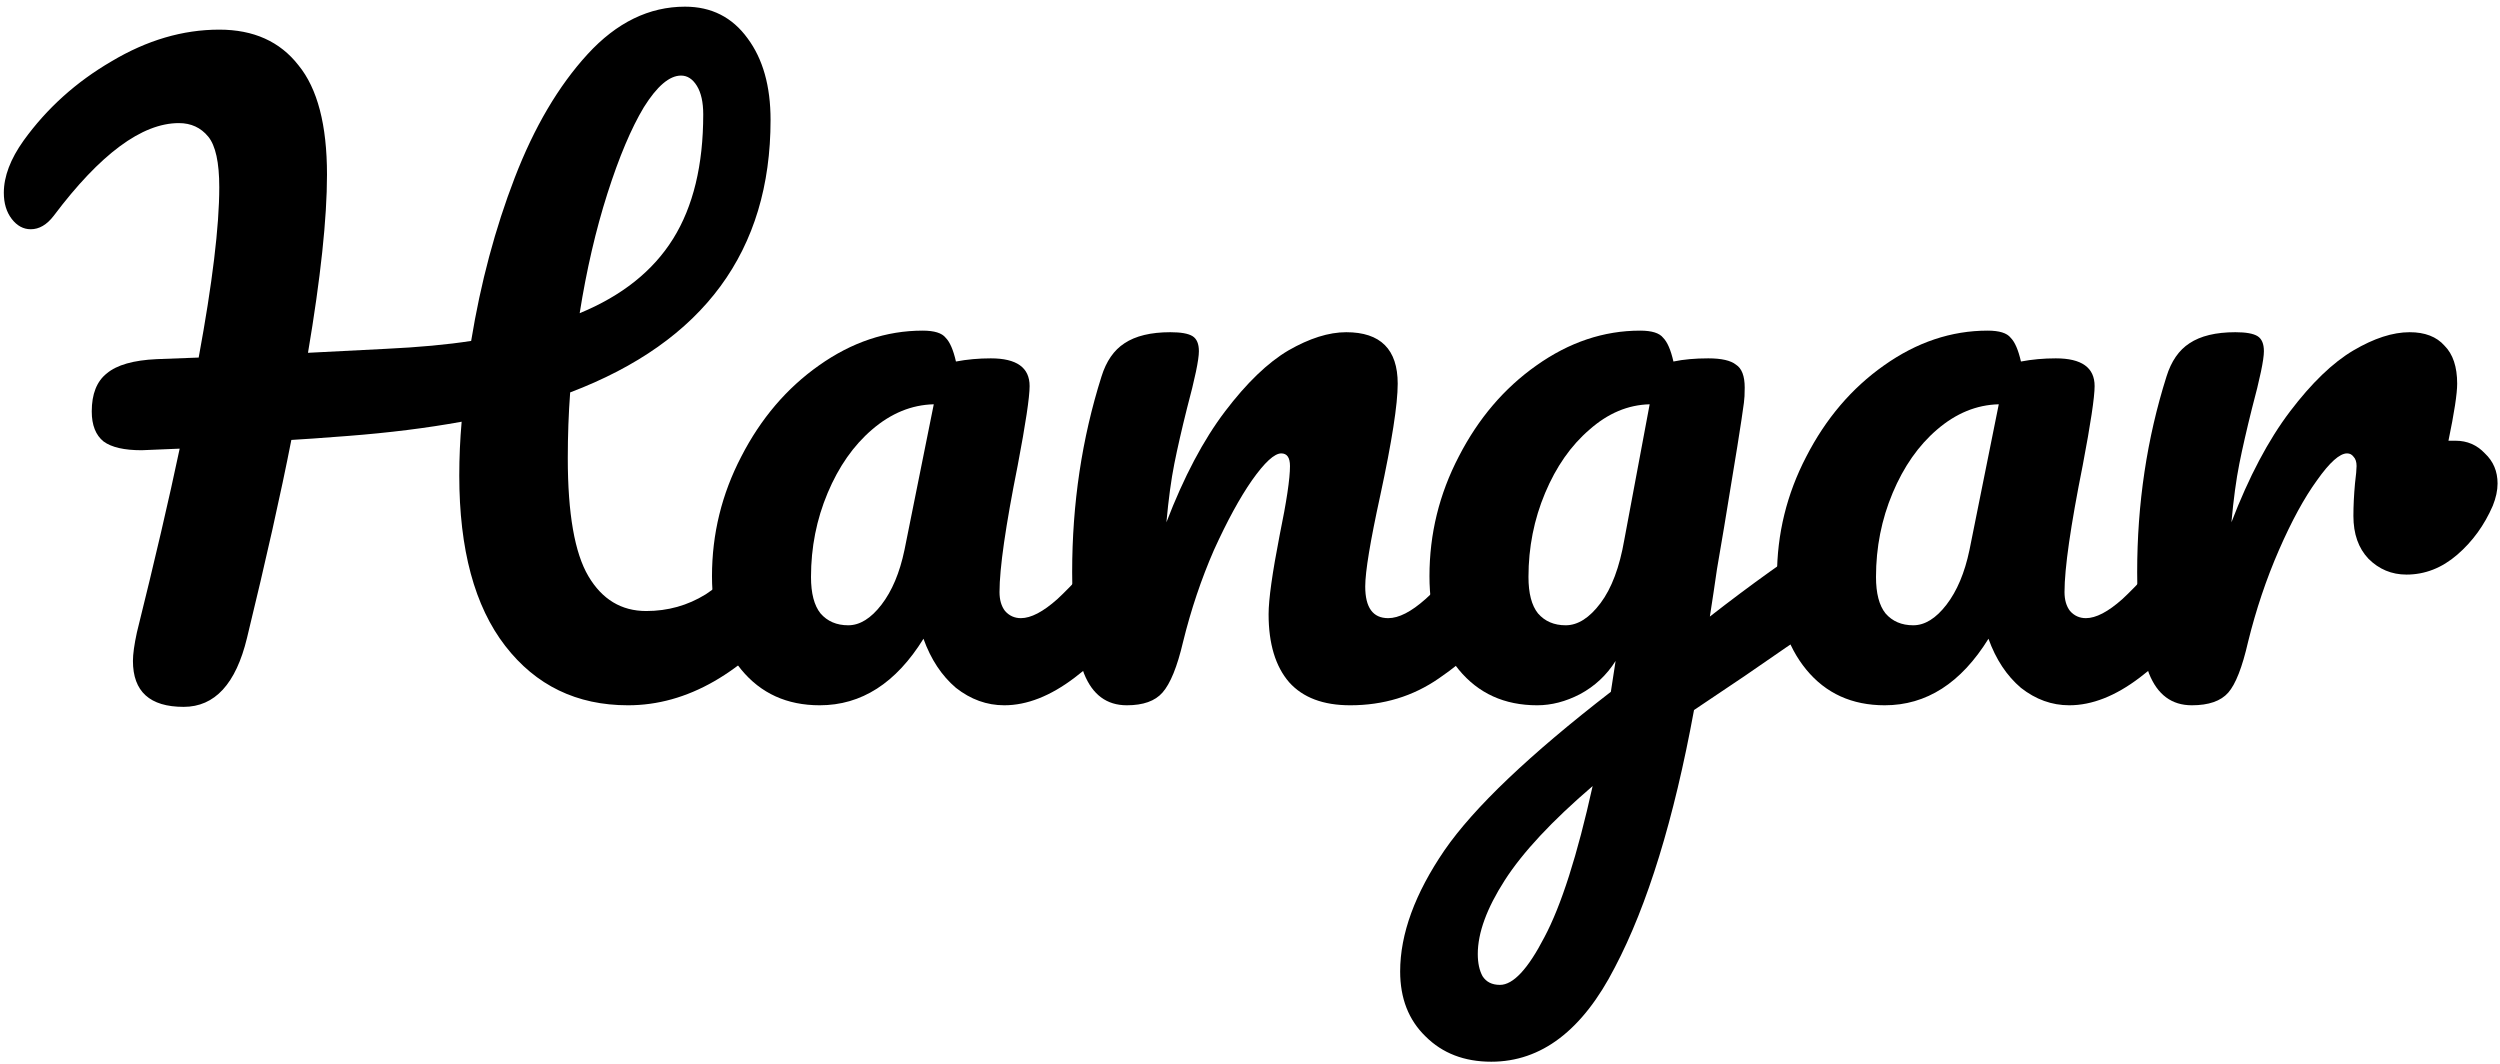 <svg width="303" height="129" viewBox="0 0 303 129" fill="none" xmlns="http://www.w3.org/2000/svg">
  <path d="M95.504 63.592C96.336 63.592 96.976 63.976 97.424 64.744C97.936 65.512 98.192 66.568 98.192 67.912C98.192 70.408 97.584 72.392 96.368 73.864C90.032 81.608 83.28 85.48 76.112 85.48C69.904 85.48 64.944 83.08 61.232 78.28C57.52 73.48 55.664 66.6 55.664 57.64C55.664 55.464 55.76 53.288 55.952 51.112C51.728 51.88 47.12 52.456 42.128 52.84C38.8 53.096 36.528 53.256 35.312 53.32C34.032 59.848 32.24 67.848 29.936 77.32C28.592 82.888 26.032 85.672 22.256 85.672C18.16 85.672 16.112 83.816 16.112 80.104C16.112 79.272 16.272 78.12 16.592 76.648C18.768 67.88 20.496 60.456 21.776 54.376L17.168 54.568C15.056 54.568 13.52 54.216 12.56 53.512C11.6 52.744 11.12 51.528 11.12 49.864C11.12 47.752 11.728 46.216 12.944 45.256C14.16 44.232 16.176 43.656 18.992 43.528L24.08 43.336C25.744 34.312 26.576 27.432 26.576 22.696C26.576 19.688 26.128 17.64 25.232 16.552C24.336 15.464 23.152 14.92 21.68 14.92C17.2 14.92 12.144 18.664 6.512 26.152C5.68 27.24 4.752 27.784 3.728 27.784C2.832 27.784 2.064 27.368 1.424 26.536C0.784 25.704 0.464 24.648 0.464 23.368C0.464 21.384 1.264 19.272 2.864 17.032C5.68 13.128 9.232 9.928 13.52 7.432C17.808 4.872 22.16 3.592 26.576 3.592C30.736 3.592 33.936 5.032 36.176 7.912C38.48 10.728 39.632 15.144 39.632 21.16C39.632 26.472 38.864 33.672 37.328 42.76L46.736 42.28C50.768 42.088 54.224 41.768 57.104 41.32C58.256 34.28 60.016 27.688 62.384 21.544C64.752 15.4 67.696 10.408 71.216 6.568C74.736 2.728 78.672 0.808 83.024 0.808C86.224 0.808 88.752 2.088 90.608 4.648C92.464 7.144 93.392 10.44 93.392 14.536C93.392 30.408 85.296 41.416 69.104 47.56C68.912 50.12 68.816 52.776 68.816 55.528C68.816 62.248 69.648 67.016 71.312 69.832C72.976 72.648 75.312 74.056 78.32 74.056C80.944 74.056 83.344 73.384 85.52 72.04C87.696 70.632 90.16 68.264 92.912 64.936C93.68 64.04 94.544 63.592 95.504 63.592ZM82.544 9.16C81.136 9.16 79.632 10.44 78.032 13C76.496 15.56 75.024 19.048 73.616 23.464C72.208 27.88 71.088 32.712 70.256 37.96C75.376 35.848 79.152 32.84 81.584 28.936C84.016 25.032 85.232 20.008 85.232 13.864C85.232 12.392 84.976 11.24 84.464 10.408C83.952 9.576 83.312 9.16 82.544 9.16Z" fill="black"/>
  <path d="M99.349 85.48C95.38 85.48 92.213 84.04 89.844 81.16C87.477 78.28 86.293 74.504 86.293 69.832C86.293 64.712 87.477 59.88 89.844 55.336C92.213 50.728 95.349 47.048 99.252 44.296C103.221 41.48 107.413 40.072 111.829 40.072C113.237 40.072 114.165 40.36 114.613 40.936C115.125 41.448 115.541 42.408 115.861 43.816C117.205 43.56 118.613 43.432 120.085 43.432C123.221 43.432 124.789 44.552 124.789 46.792C124.789 48.136 124.309 51.336 123.349 56.392C121.877 63.752 121.141 68.872 121.141 71.752C121.141 72.712 121.365 73.48 121.813 74.056C122.325 74.632 122.965 74.92 123.733 74.92C124.949 74.92 126.421 74.152 128.149 72.616C129.877 71.016 132.213 68.456 135.157 64.936C135.925 64.04 136.789 63.592 137.749 63.592C138.581 63.592 139.221 63.976 139.669 64.744C140.181 65.512 140.437 66.568 140.437 67.912C140.437 70.472 139.829 72.456 138.613 73.864C135.989 77.128 133.204 79.88 130.26 82.12C127.316 84.36 124.469 85.48 121.717 85.48C119.605 85.48 117.653 84.776 115.861 83.368C114.133 81.896 112.821 79.912 111.925 77.416C108.597 82.792 104.405 85.48 99.349 85.48ZM102.805 75.784C104.213 75.784 105.557 74.952 106.837 73.288C108.117 71.624 109.045 69.416 109.621 66.664L113.173 49C110.485 49.064 107.989 50.088 105.685 52.072C103.445 53.992 101.653 56.552 100.309 59.752C98.965 62.952 98.293 66.344 98.293 69.928C98.293 71.912 98.677 73.384 99.445 74.344C100.277 75.304 101.397 75.784 102.805 75.784Z" fill="black"/>
  <path d="M136.57 85.48C134.138 85.48 132.41 84.2 131.386 81.64C130.426 79.08 129.946 74.984 129.946 69.352C129.946 61.032 131.13 53.128 133.498 45.64C134.074 43.784 135.002 42.44 136.282 41.608C137.626 40.712 139.482 40.264 141.85 40.264C143.13 40.264 144.026 40.424 144.538 40.744C145.05 41.064 145.306 41.672 145.306 42.568C145.306 43.592 144.826 45.896 143.866 49.48C143.226 52.04 142.714 54.28 142.33 56.2C141.946 58.12 141.626 60.488 141.37 63.304C143.482 57.8 145.85 53.32 148.474 49.864C151.098 46.408 153.658 43.944 156.154 42.472C158.714 41 161.05 40.264 163.162 40.264C167.322 40.264 169.402 42.344 169.402 46.504C169.402 49 168.698 53.512 167.29 60.04C166.074 65.608 165.466 69.288 165.466 71.08C165.466 73.64 166.394 74.92 168.25 74.92C169.53 74.92 171.034 74.152 172.762 72.616C174.554 71.016 176.922 68.456 179.866 64.936C180.634 64.04 181.498 63.592 182.458 63.592C183.29 63.592 183.93 63.976 184.378 64.744C184.89 65.512 185.146 66.568 185.146 67.912C185.146 70.472 184.538 72.456 183.322 73.864C180.57 77.256 177.594 80.04 174.394 82.216C171.258 84.392 167.674 85.48 163.642 85.48C160.378 85.48 157.914 84.552 156.25 82.696C154.586 80.776 153.754 78.024 153.754 74.44C153.754 72.648 154.202 69.448 155.098 64.84C155.93 60.808 156.346 58.024 156.346 56.488C156.346 55.464 155.994 54.952 155.29 54.952C154.458 54.952 153.274 56.04 151.738 58.216C150.266 60.328 148.73 63.144 147.13 66.664C145.594 70.184 144.346 73.896 143.386 77.8C142.682 80.808 141.85 82.856 140.89 83.944C139.994 84.968 138.554 85.48 136.57 85.48Z" fill="black"/>
  <path d="M223.651 63.784C224.483 63.784 225.123 64.2 225.571 65.032C226.083 65.8 226.339 66.792 226.339 68.008C226.339 69.48 226.115 70.632 225.667 71.464C225.219 72.296 224.515 73.032 223.555 73.672C218.051 77.384 214.019 80.136 211.459 81.928L205.315 86.056C202.883 99.304 199.683 109.704 195.715 117.256C191.811 124.872 186.819 128.68 180.739 128.68C177.475 128.68 174.819 127.656 172.771 125.608C170.723 123.624 169.699 121 169.699 117.736C169.699 113.192 171.491 108.296 175.075 103.048C178.659 97.864 185.379 91.464 195.235 83.848L195.811 80.104C194.723 81.832 193.283 83.176 191.491 84.136C189.763 85.032 188.035 85.48 186.307 85.48C182.339 85.48 179.171 84.04 176.803 81.16C174.435 78.28 173.251 74.504 173.251 69.832C173.251 64.712 174.435 59.88 176.803 55.336C179.171 50.728 182.307 47.048 186.211 44.296C190.179 41.48 194.371 40.072 198.787 40.072C200.195 40.072 201.123 40.36 201.571 40.936C202.083 41.448 202.499 42.408 202.819 43.816C204.035 43.56 205.443 43.432 207.043 43.432C208.643 43.432 209.763 43.688 210.403 44.2C211.107 44.648 211.459 45.576 211.459 46.984C211.459 47.752 211.427 48.36 211.363 48.808C211.107 50.792 210.307 55.816 208.963 63.88C208.707 65.416 208.419 67.112 208.099 68.968C207.843 70.76 207.555 72.68 207.235 74.728C212.163 70.888 216.899 67.496 221.443 64.552C222.275 64.04 223.011 63.784 223.651 63.784ZM189.763 75.784C191.235 75.784 192.643 74.888 193.987 73.096C195.331 71.304 196.291 68.744 196.867 65.416L199.939 49C197.315 49.064 194.883 50.088 192.643 52.072C190.403 53.992 188.611 56.552 187.267 59.752C185.923 62.952 185.251 66.344 185.251 69.928C185.251 71.912 185.635 73.384 186.403 74.344C187.235 75.304 188.355 75.784 189.763 75.784ZM181.795 119.368C183.395 119.368 185.187 117.448 187.171 113.608C189.219 109.768 191.171 103.656 193.027 95.272C188.099 99.496 184.547 103.304 182.371 106.696C180.195 110.088 179.107 113.064 179.107 115.624C179.107 116.712 179.299 117.608 179.683 118.312C180.131 119.016 180.835 119.368 181.795 119.368Z" fill="black"/>
  <path d="M228.427 85.48C224.459 85.48 221.291 84.04 218.923 81.16C216.555 78.28 215.371 74.504 215.371 69.832C215.371 64.712 216.555 59.88 218.923 55.336C221.291 50.728 224.427 47.048 228.331 44.296C232.299 41.48 236.491 40.072 240.907 40.072C242.315 40.072 243.243 40.36 243.691 40.936C244.203 41.448 244.619 42.408 244.939 43.816C246.283 43.56 247.691 43.432 249.163 43.432C252.299 43.432 253.867 44.552 253.867 46.792C253.867 48.136 253.387 51.336 252.427 56.392C250.955 63.752 250.219 68.872 250.219 71.752C250.219 72.712 250.443 73.48 250.891 74.056C251.403 74.632 252.043 74.92 252.811 74.92C254.027 74.92 255.499 74.152 257.227 72.616C258.955 71.016 261.291 68.456 264.235 64.936C265.003 64.04 265.867 63.592 266.827 63.592C267.659 63.592 268.299 63.976 268.747 64.744C269.259 65.512 269.515 66.568 269.515 67.912C269.515 70.472 268.907 72.456 267.691 73.864C265.067 77.128 262.283 79.88 259.339 82.12C256.395 84.36 253.547 85.48 250.795 85.48C248.683 85.48 246.731 84.776 244.939 83.368C243.211 81.896 241.899 79.912 241.003 77.416C237.675 82.792 233.483 85.48 228.427 85.48ZM231.883 75.784C233.291 75.784 234.635 74.952 235.915 73.288C237.195 71.624 238.123 69.416 238.699 66.664L242.251 49C239.563 49.064 237.067 50.088 234.763 52.072C232.523 53.992 230.731 56.552 229.387 59.752C228.043 62.952 227.371 66.344 227.371 69.928C227.371 71.912 227.755 73.384 228.523 74.344C229.355 75.304 230.475 75.784 231.883 75.784Z" fill="black"/>
  <path d="M297.617 53.416C299.025 53.416 300.209 53.928 301.169 54.952C302.193 55.912 302.705 57.128 302.705 58.6C302.705 59.432 302.513 60.328 302.129 61.288C301.105 63.656 299.665 65.64 297.809 67.24C295.953 68.84 293.905 69.64 291.665 69.64C289.873 69.64 288.337 69 287.057 67.72C285.841 66.44 285.233 64.712 285.233 62.536C285.233 61.32 285.297 60.008 285.425 58.6C285.553 57.576 285.617 56.872 285.617 56.488C285.617 55.976 285.489 55.592 285.233 55.336C285.041 55.08 284.785 54.952 284.465 54.952C283.569 54.952 282.353 56.04 280.817 58.216C279.281 60.328 277.745 63.144 276.209 66.664C274.673 70.184 273.425 73.896 272.465 77.8C271.761 80.872 270.961 82.92 270.065 83.944C269.169 84.968 267.697 85.48 265.649 85.48C263.217 85.48 261.489 84.2 260.465 81.64C259.505 79.08 259.025 74.984 259.025 69.352C259.025 61.032 260.209 53.128 262.577 45.64C263.153 43.784 264.081 42.44 265.361 41.608C266.705 40.712 268.561 40.264 270.929 40.264C272.209 40.264 273.105 40.424 273.617 40.744C274.129 41.064 274.385 41.672 274.385 42.568C274.385 43.592 273.905 45.896 272.945 49.48C272.305 52.04 271.793 54.28 271.409 56.2C271.025 58.12 270.705 60.488 270.449 63.304C272.561 57.8 274.929 53.32 277.553 49.864C280.177 46.408 282.737 43.944 285.233 42.472C287.729 41 290.001 40.264 292.049 40.264C293.905 40.264 295.313 40.808 296.273 41.896C297.297 42.92 297.809 44.456 297.809 46.504C297.809 47.72 297.457 50.024 296.753 53.416H297.617Z" fill="black"/>
</svg>